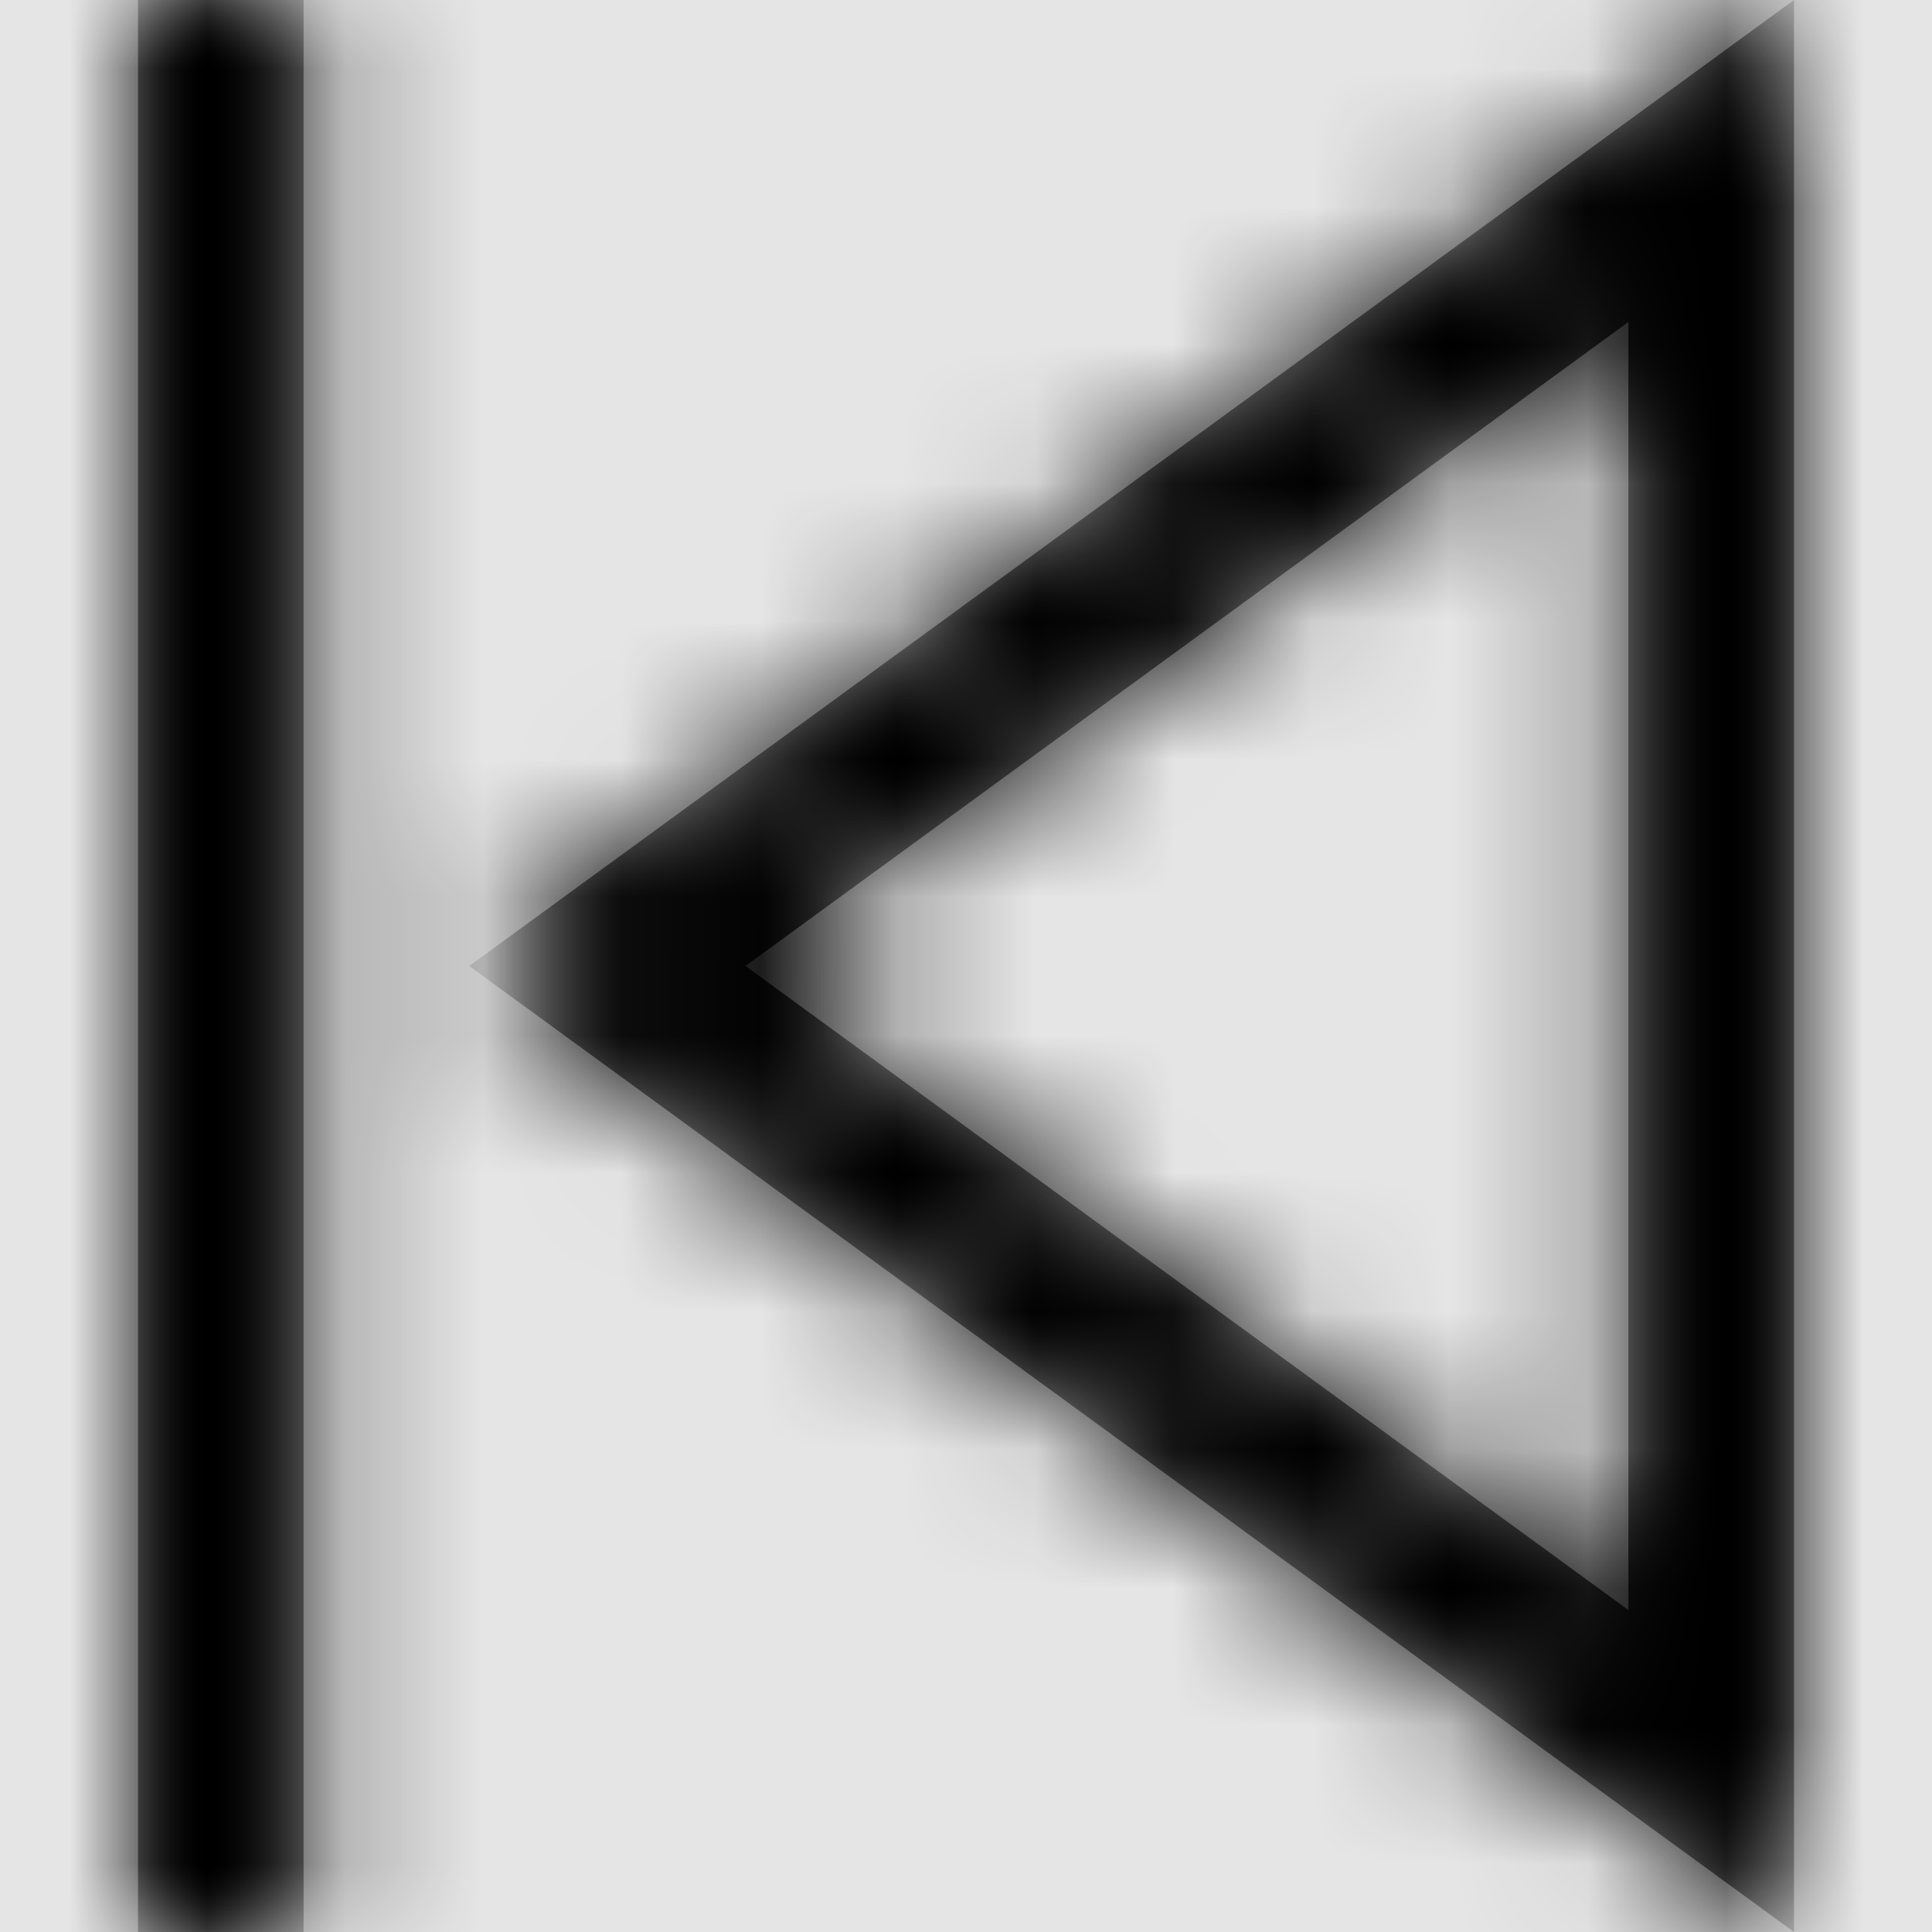 <svg width="1001" height="1001" viewBox="0 0 1001 1001" version="1.1" xmlns="http://www.w3.org/2000/svg" xmlns:xlink="http://www.w3.org/1999/xlink">
<title>previous-frame</title>
<desc>Created using Figma</desc>
<g id="Canvas" transform="matrix(71.5 0 0 71.5 -74717.5 -11011)">
<rect x="1045" y="154" width="14" height="14" fill="#E5E5E5"/>
<g id="previous-frame">
<mask id="mask0_outline" mask-type="alpha">
<g id="Mask">
<use xlink:href="#path0_fill" transform="translate(1046 154)" fill="#FFFFFF"/>
</g>
</mask>
<g id="Mask" mask="url(#mask0_outline)">
<use xlink:href="#path0_fill" transform="translate(1046 154)"/>
</g>
<g id="&#226;&#134;&#170;&#240;&#159;&#142;&#168;Color" mask="url(#mask0_outline)">
<g id="Rectangle 3">
<use xlink:href="#path1_fill" transform="translate(1045 154)"/>
</g>
</g>
</g>
</g>
<defs>
<path id="path0_fill" fill-rule="evenodd" d="M 0 0L 1.2 0L 1.2 14L 0 14L 0 0ZM 12 14L 2.4 7L 12 0L 12 14ZM 4.402 7L 10.8 11.667L 10.8 2.333L 4.402 7Z"/>
<path id="path1_fill" fill-rule="evenodd" d="M 0 0L 14 0L 14 14L 0 14L 0 0Z"/>
</defs>
</svg>
